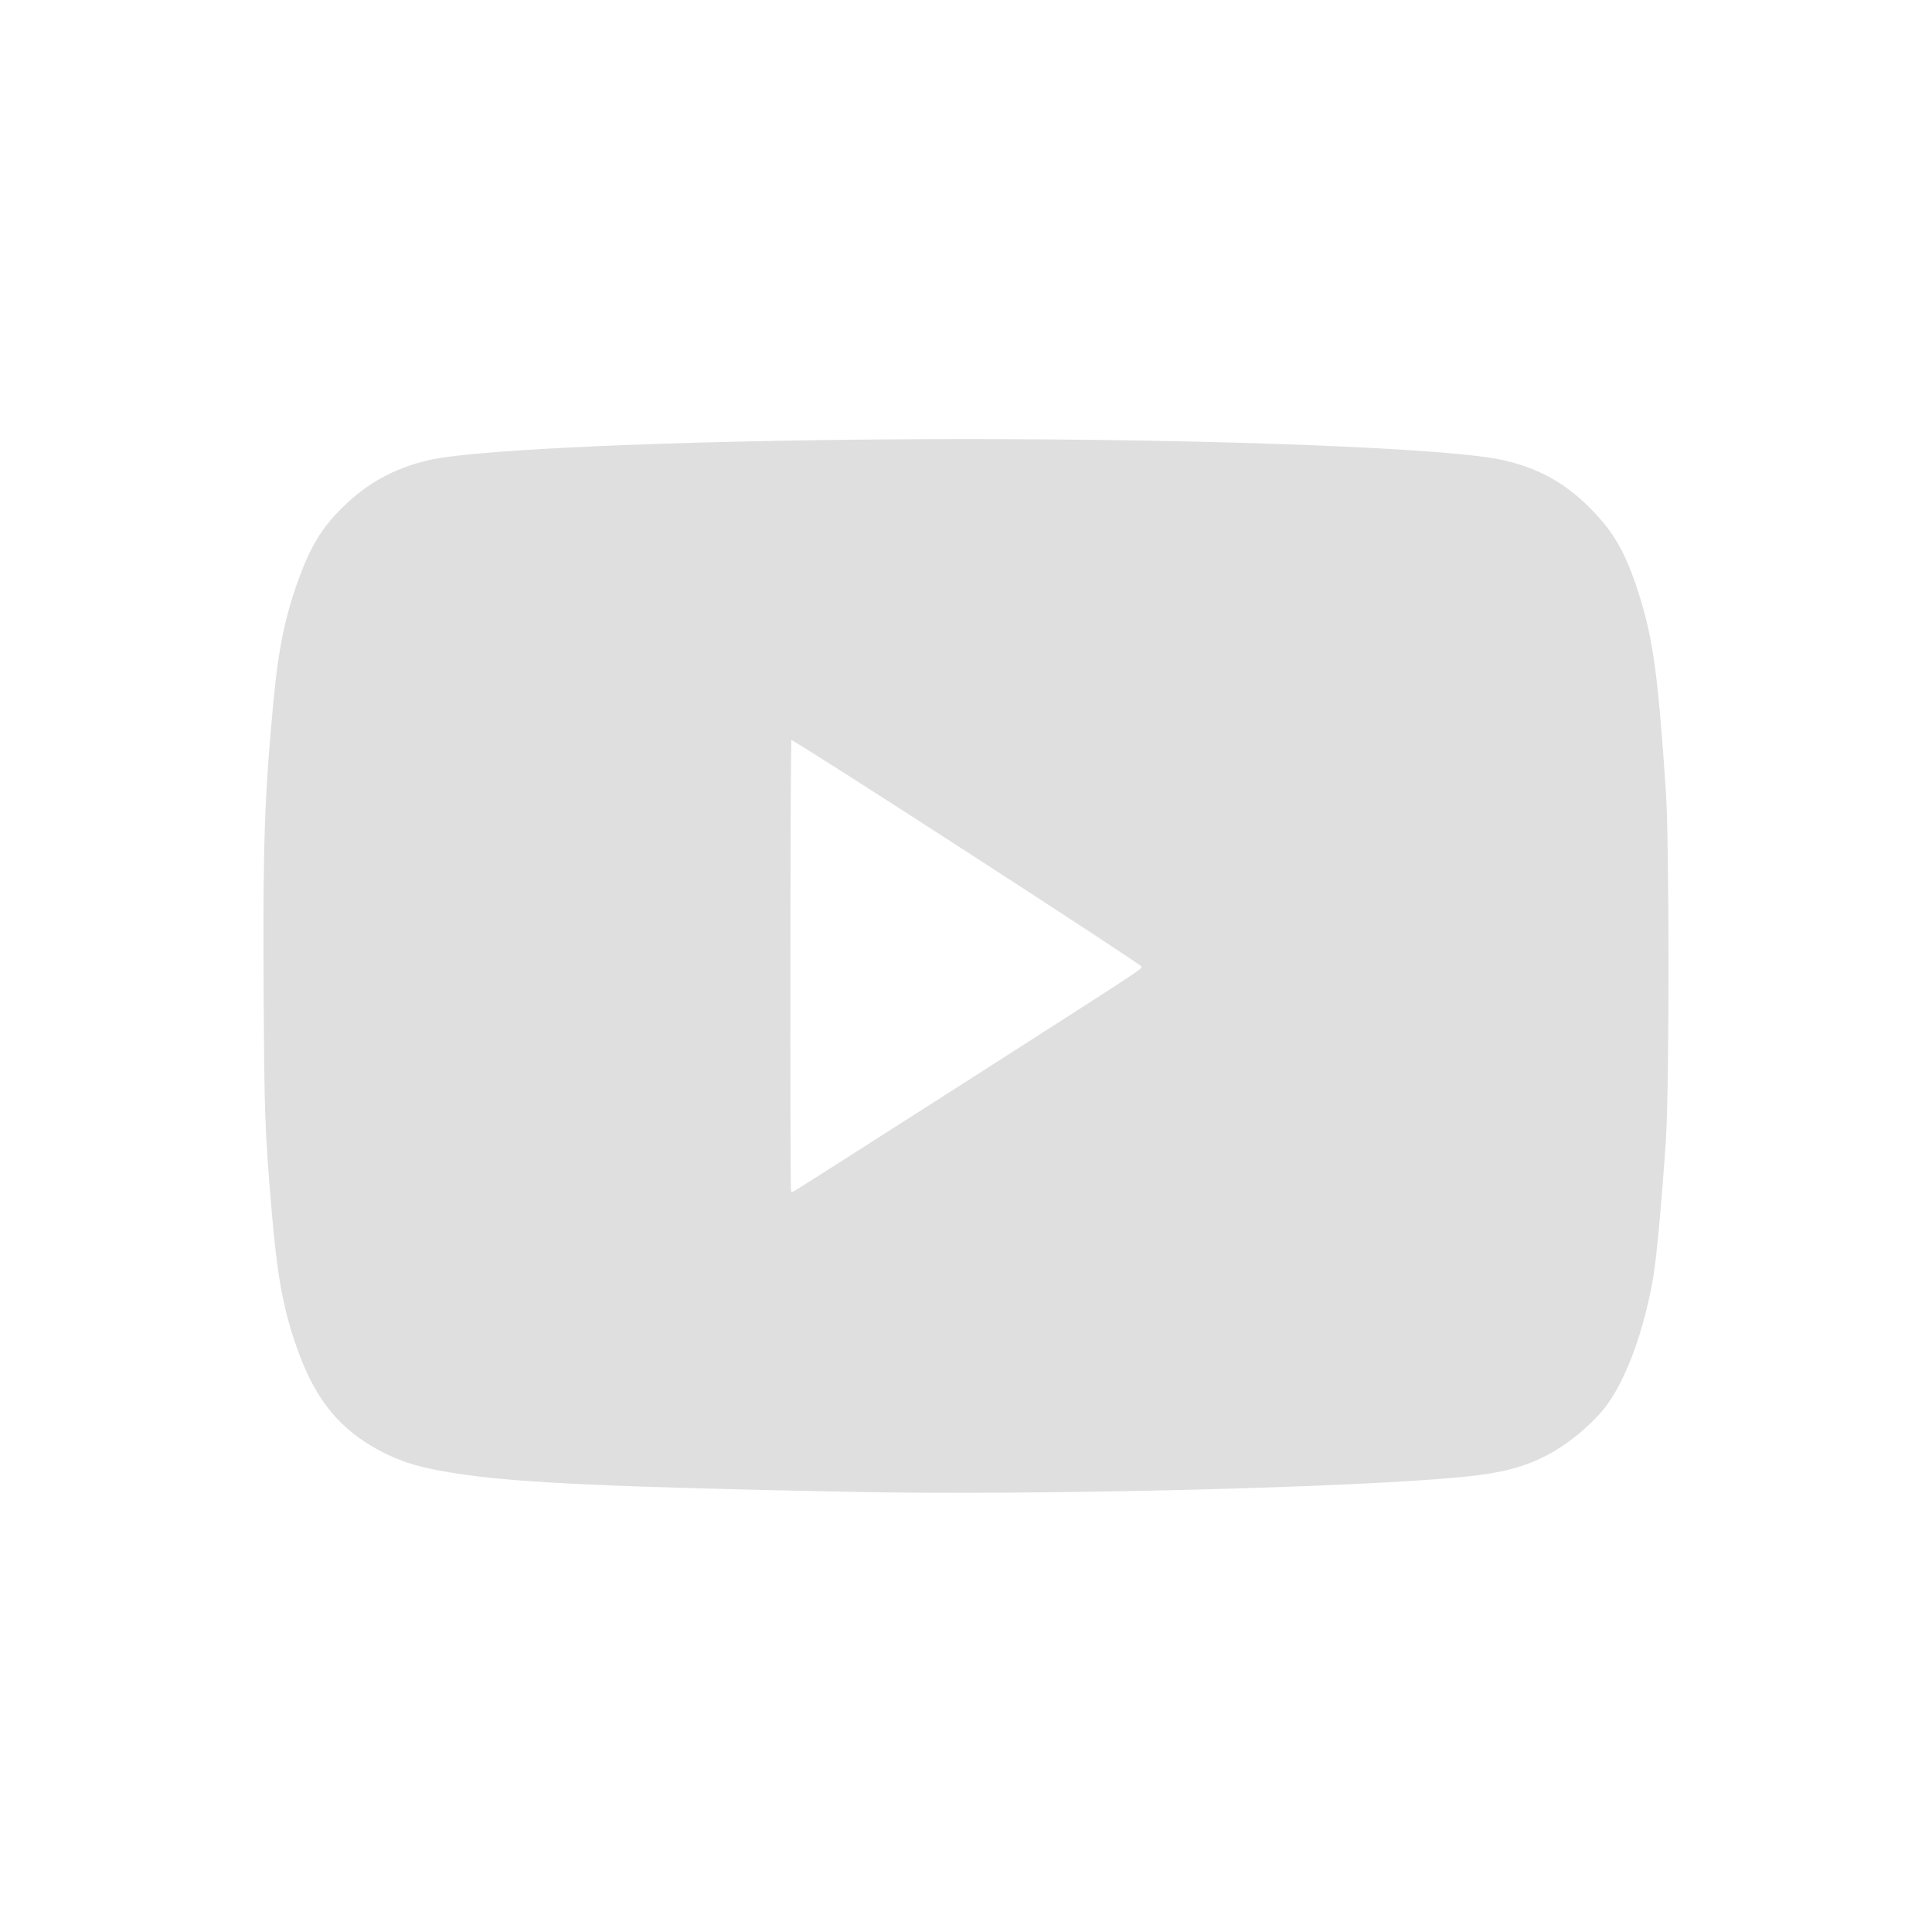 <svg xmlns="http://www.w3.org/2000/svg" width="22" height="22" version="1.1">
 <defs>
  <style id="current-color-scheme" type="text/css">
   .ColorScheme-Text { color:#dfdfdf; } .ColorScheme-Highlight { color:#4285f4; }
  </style>
 </defs>
 <path style="fill:currentColor" class="ColorScheme-Text" d="m 11.002,5 c -2.866,0 -5.532,0.104 -6.121,0.24 C 4.486,5.332 4.174,5.505 3.889,5.789 3.662,6.016 3.537,6.222 3.401,6.594 3.251,7.003 3.17,7.386 3.116,7.965 3.011,9.071 2.993,9.616 3.002,11.282 c 0.008,1.416 0.014,1.581 0.09,2.49 0.068,0.805 0.142,1.187 0.322,1.666 0.198,0.524 0.472,0.849 0.912,1.082 0.267,0.141 0.503,0.208 0.984,0.275 0.656,0.092 1.728,0.14 4.373,0.193 2.128,0.043 5.824,-0.048 7.033,-0.176 0.39,-0.041 0.633,-0.106 0.887,-0.234 0.251,-0.127 0.551,-0.378 0.703,-0.59 0.222,-0.309 0.417,-0.852 0.518,-1.432 0.039,-0.225 0.097,-0.855 0.145,-1.562 0.041,-0.605 0.041,-3.389 0,-3.994 C 18.883,7.726 18.827,7.295 18.676,6.809 18.53,6.337 18.405,6.104 18.166,5.848 17.861,5.521 17.548,5.339 17.122,5.241 16.532,5.104 13.869,5 11.002,5 Z M 9.012,8.428 c 0.019,-0.015 3.988,2.553 3.988,2.58 0,0.029 0.049,-0.002 -2.219,1.449 -0.946,0.605 -1.73,1.104 -1.742,1.109 -0.012,0.006 -0.026,0.006 -0.031,0 -0.013,-0.016 -0.009,-5.129 0.004,-5.139 z"/>
</svg>
